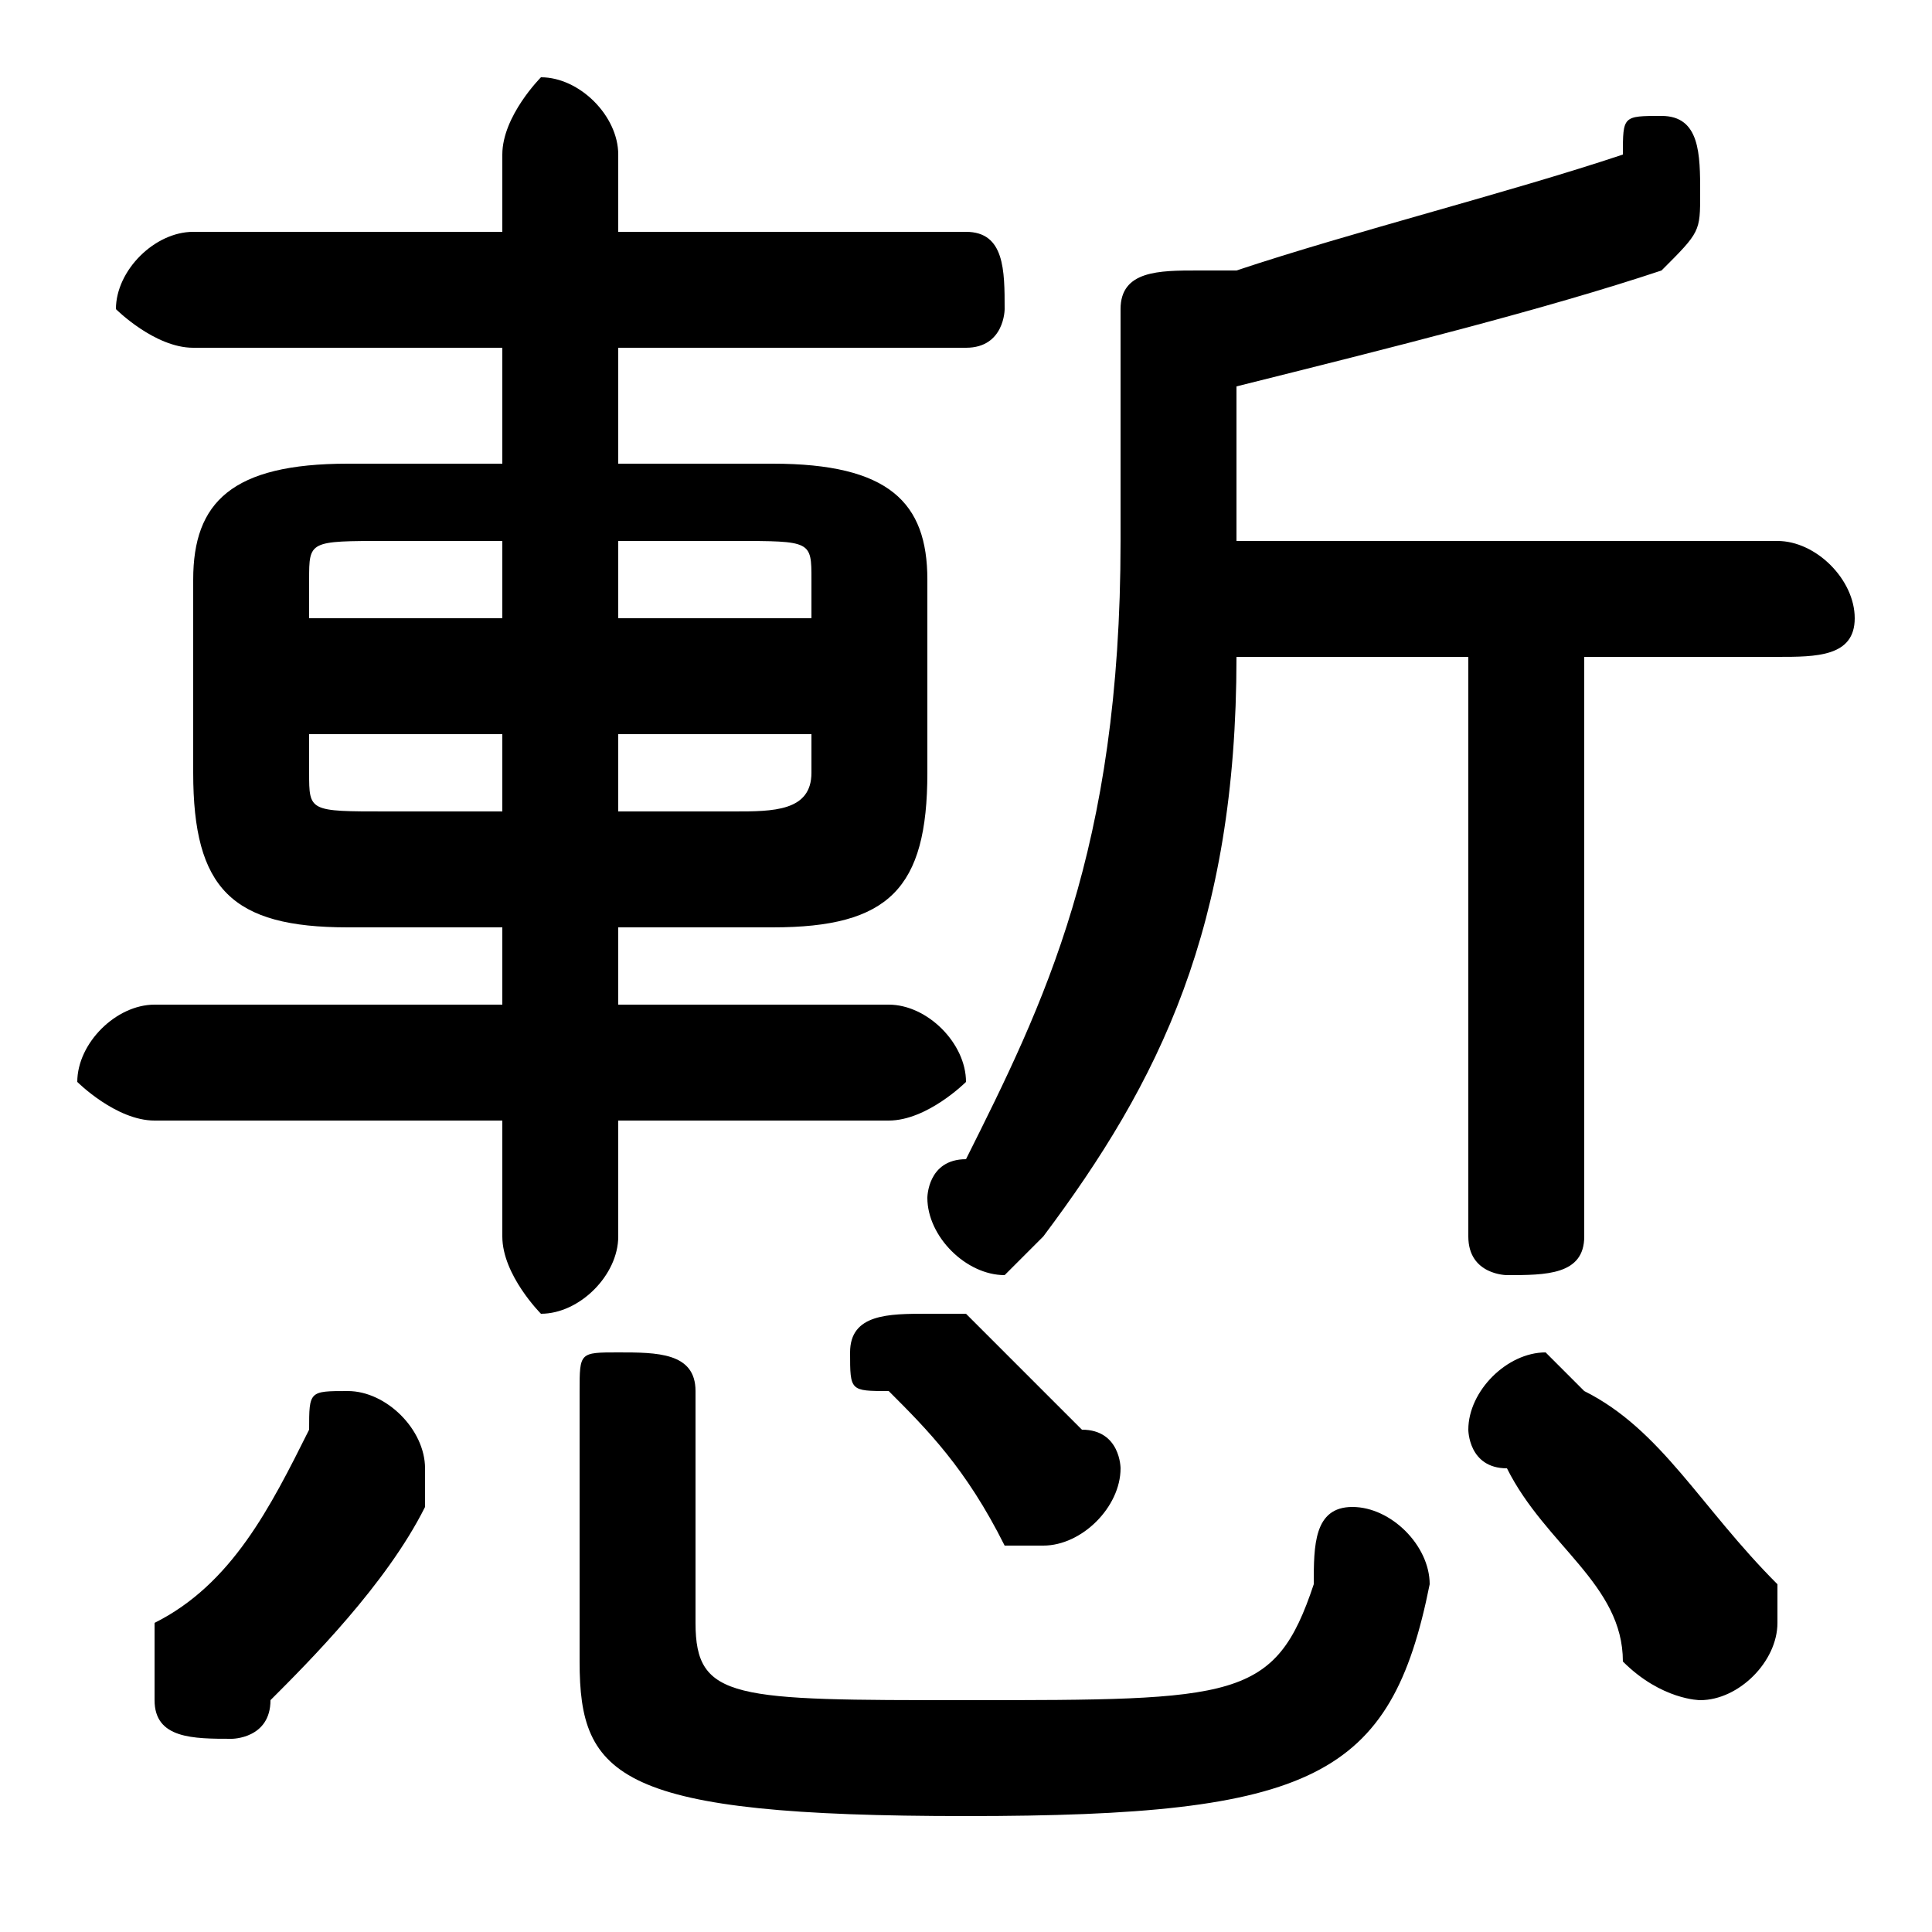 <svg xmlns="http://www.w3.org/2000/svg" viewBox="0 -44.0 50.0 50.0">
    <rect x="0" y="-44.0" width="50.0" height="50.0" fill="#808080" stroke="none"/>
    <g transform="scale(1, -1)">
        <!-- ボディの枠 -->
        <rect x="0" y="-6.0" width="50.0" height="50.0"
            stroke="white" fill="white"/>
        <!-- グリフ座標系の原点 -->
        <circle cx="0" cy="0" r="5" fill="white"/>
        <!-- グリフのアウトライン -->
        <g style="fill:black;stroke:#000000;stroke-width:0;stroke-linecap:round;stroke-linejoin:round;">
        <path d="M 13.0 32.0 L 9.0 32.0 C 6.0 32.0 5.0 31.0 5.0 29.0 L 5.0 24.0 C 5.0 21.0 6.0 20.0 9.0 20.0 L 13.0 20.0 L 13.0 18.0 L 4.0 18.0 C 3.0 18.0 2.0 17.0 2.0 16.0 C 2.0 16.0 3.0 15.0 4.0 15.0 L 13.0 15.0 L 13.0 12.0 C 13.0 11.0 14.0 10.0 14.0 10.0 C 15.0 10.0 16.0 11.0 16.0 12.0 L 16.0 15.0 L 23.0 15.0 C 24.0 15.0 25.0 16.0 25.0 16.0 C 25.0 17.0 24.0 18.0 23.0 18.0 L 16.0 18.0 L 16.0 20.0 L 20.0 20.0 C 23.0 20.0 24.0 21.0 24.0 24.0 L 24.0 29.0 C 24.0 31.0 23.0 32.0 20.0 32.0 L 16.0 32.0 L 16.0 35.0 L 25.0 35.0 C 26.0 35.0 26.0 36.0 26.0 36.0 C 26.0 37.0 26.0 38.0 25.0 38.0 L 16.0 38.0 L 16.0 40.0 C 16.0 41.0 15.0 42.0 14.0 42.0 C 14.0 42.0 13.0 41.0 13.0 40.0 L 13.0 38.0 L 5.0 38.0 C 4.0 38.0 3.0 37.0 3.0 36.0 C 3.0 36.0 4.0 35.0 5.0 35.0 L 13.0 35.0 Z M 13.0 30.0 L 13.0 28.0 L 8.0 28.0 L 8.0 29.0 C 8.0 30.0 8.0 30.0 10.0 30.0 Z M 8.0 25.0 L 13.0 25.0 L 13.0 23.0 L 10.0 23.0 C 8.0 23.0 8.0 23.0 8.0 24.0 Z M 16.0 23.0 L 16.0 25.0 L 21.0 25.0 L 21.0 24.0 C 21.0 23.0 20.0 23.0 19.0 23.0 Z M 21.0 28.0 L 16.0 28.0 L 16.0 30.0 L 19.0 30.0 C 21.0 30.0 21.0 30.0 21.0 29.0 Z M 32.0 30.0 L 32.0 30.0 L 32.0 34.0 C 36.0 35.0 40.0 36.0 43.0 37.0 C 44.0 38.0 44.0 38.0 44.0 39.0 C 44.0 40.0 44.0 41.0 43.0 41.0 C 42.0 41.0 42.0 41.0 42.0 40.0 C 39.0 39.0 35.0 38.0 32.0 37.0 C 32.0 37.0 31.0 37.0 31.0 37.0 C 30.0 37.0 29.0 37.0 29.0 36.0 L 29.0 30.0 C 29.0 22.0 27.0 18.0 25.0 14.0 C 24.0 14.0 24.0 13.0 24.0 13.0 C 24.0 12.0 25.0 11.0 26.0 11.0 C 26.0 11.0 27.0 12.0 27.0 12.0 C 30.0 16.0 32.0 20.0 32.0 27.0 L 38.0 27.0 L 38.0 12.0 C 38.0 11.0 39.0 11.0 39.0 11.0 C 40.0 11.0 41.0 11.0 41.0 12.0 L 41.0 27.0 L 46.0 27.0 C 47.0 27.0 48.0 27.0 48.0 28.0 C 48.0 29.0 47.0 30.0 46.0 30.0 Z M 15.0 1.0 C 15.0 -2.0 16.0 -3.0 25.0 -3.0 C 34.0 -3.0 36.0 -2.0 37.0 3.0 C 37.0 4.0 36.0 5.0 35.0 5.0 C 34.0 5.0 34.0 4.0 34.0 3.0 C 33.0 0.0 32.0 -0.0 25.0 -0.0 C 19.0 -0.0 18.0 0.0 18.0 2.0 L 18.0 8.0 C 18.0 9.0 17.0 9.0 16.0 9.0 C 15.0 9.0 15.0 9.0 15.0 8.0 Z M 8.0 7.0 C 7.0 5.0 6.0 3.0 4.0 2.0 C 4.0 1.0 4.0 1.0 4.0 0.0 C 4.0 -1.0 5.0 -1.0 6.0 -1.0 C 6.0 -1.0 7.0 -1.0 7.0 -0.0 C 8.0 1.0 10.0 3.0 11.0 5.0 C 11.0 6.0 11.0 6.0 11.0 6.0 C 11.0 7.0 10.0 8.0 9.0 8.0 C 8.0 8.0 8.0 8.0 8.0 7.0 Z M 41.0 8.0 C 41.0 8.0 40.0 9.0 40.0 9.0 C 39.0 9.0 38.0 8.0 38.0 7.0 C 38.0 7.0 38.0 6.0 39.0 6.0 C 40.0 4.0 42.0 3.0 42.0 1.0 C 43.0 0.0 44.0 0.0 44.0 0.0 C 45.0 0.0 46.0 1.0 46.0 2.0 C 46.0 2.0 46.0 3.0 46.0 3.0 C 44.0 5.0 43.0 7.0 41.0 8.0 Z M 25.0 10.0 C 24.0 10.0 24.0 10.0 24.0 10.0 C 23.0 10.0 22.0 10.0 22.0 9.0 C 22.0 8.0 22.0 8.0 23.0 8.0 C 24.0 7.0 25.0 6.0 26.0 4.0 C 26.0 4.0 27.0 4.0 27.0 4.0 C 28.0 4.0 29.0 5.0 29.0 6.0 C 29.0 6.0 29.0 7.0 28.0 7.0 C 27.0 8.0 26.0 9.0 25.0 10.0 Z"/>
    </g>
    </g>
</svg>
